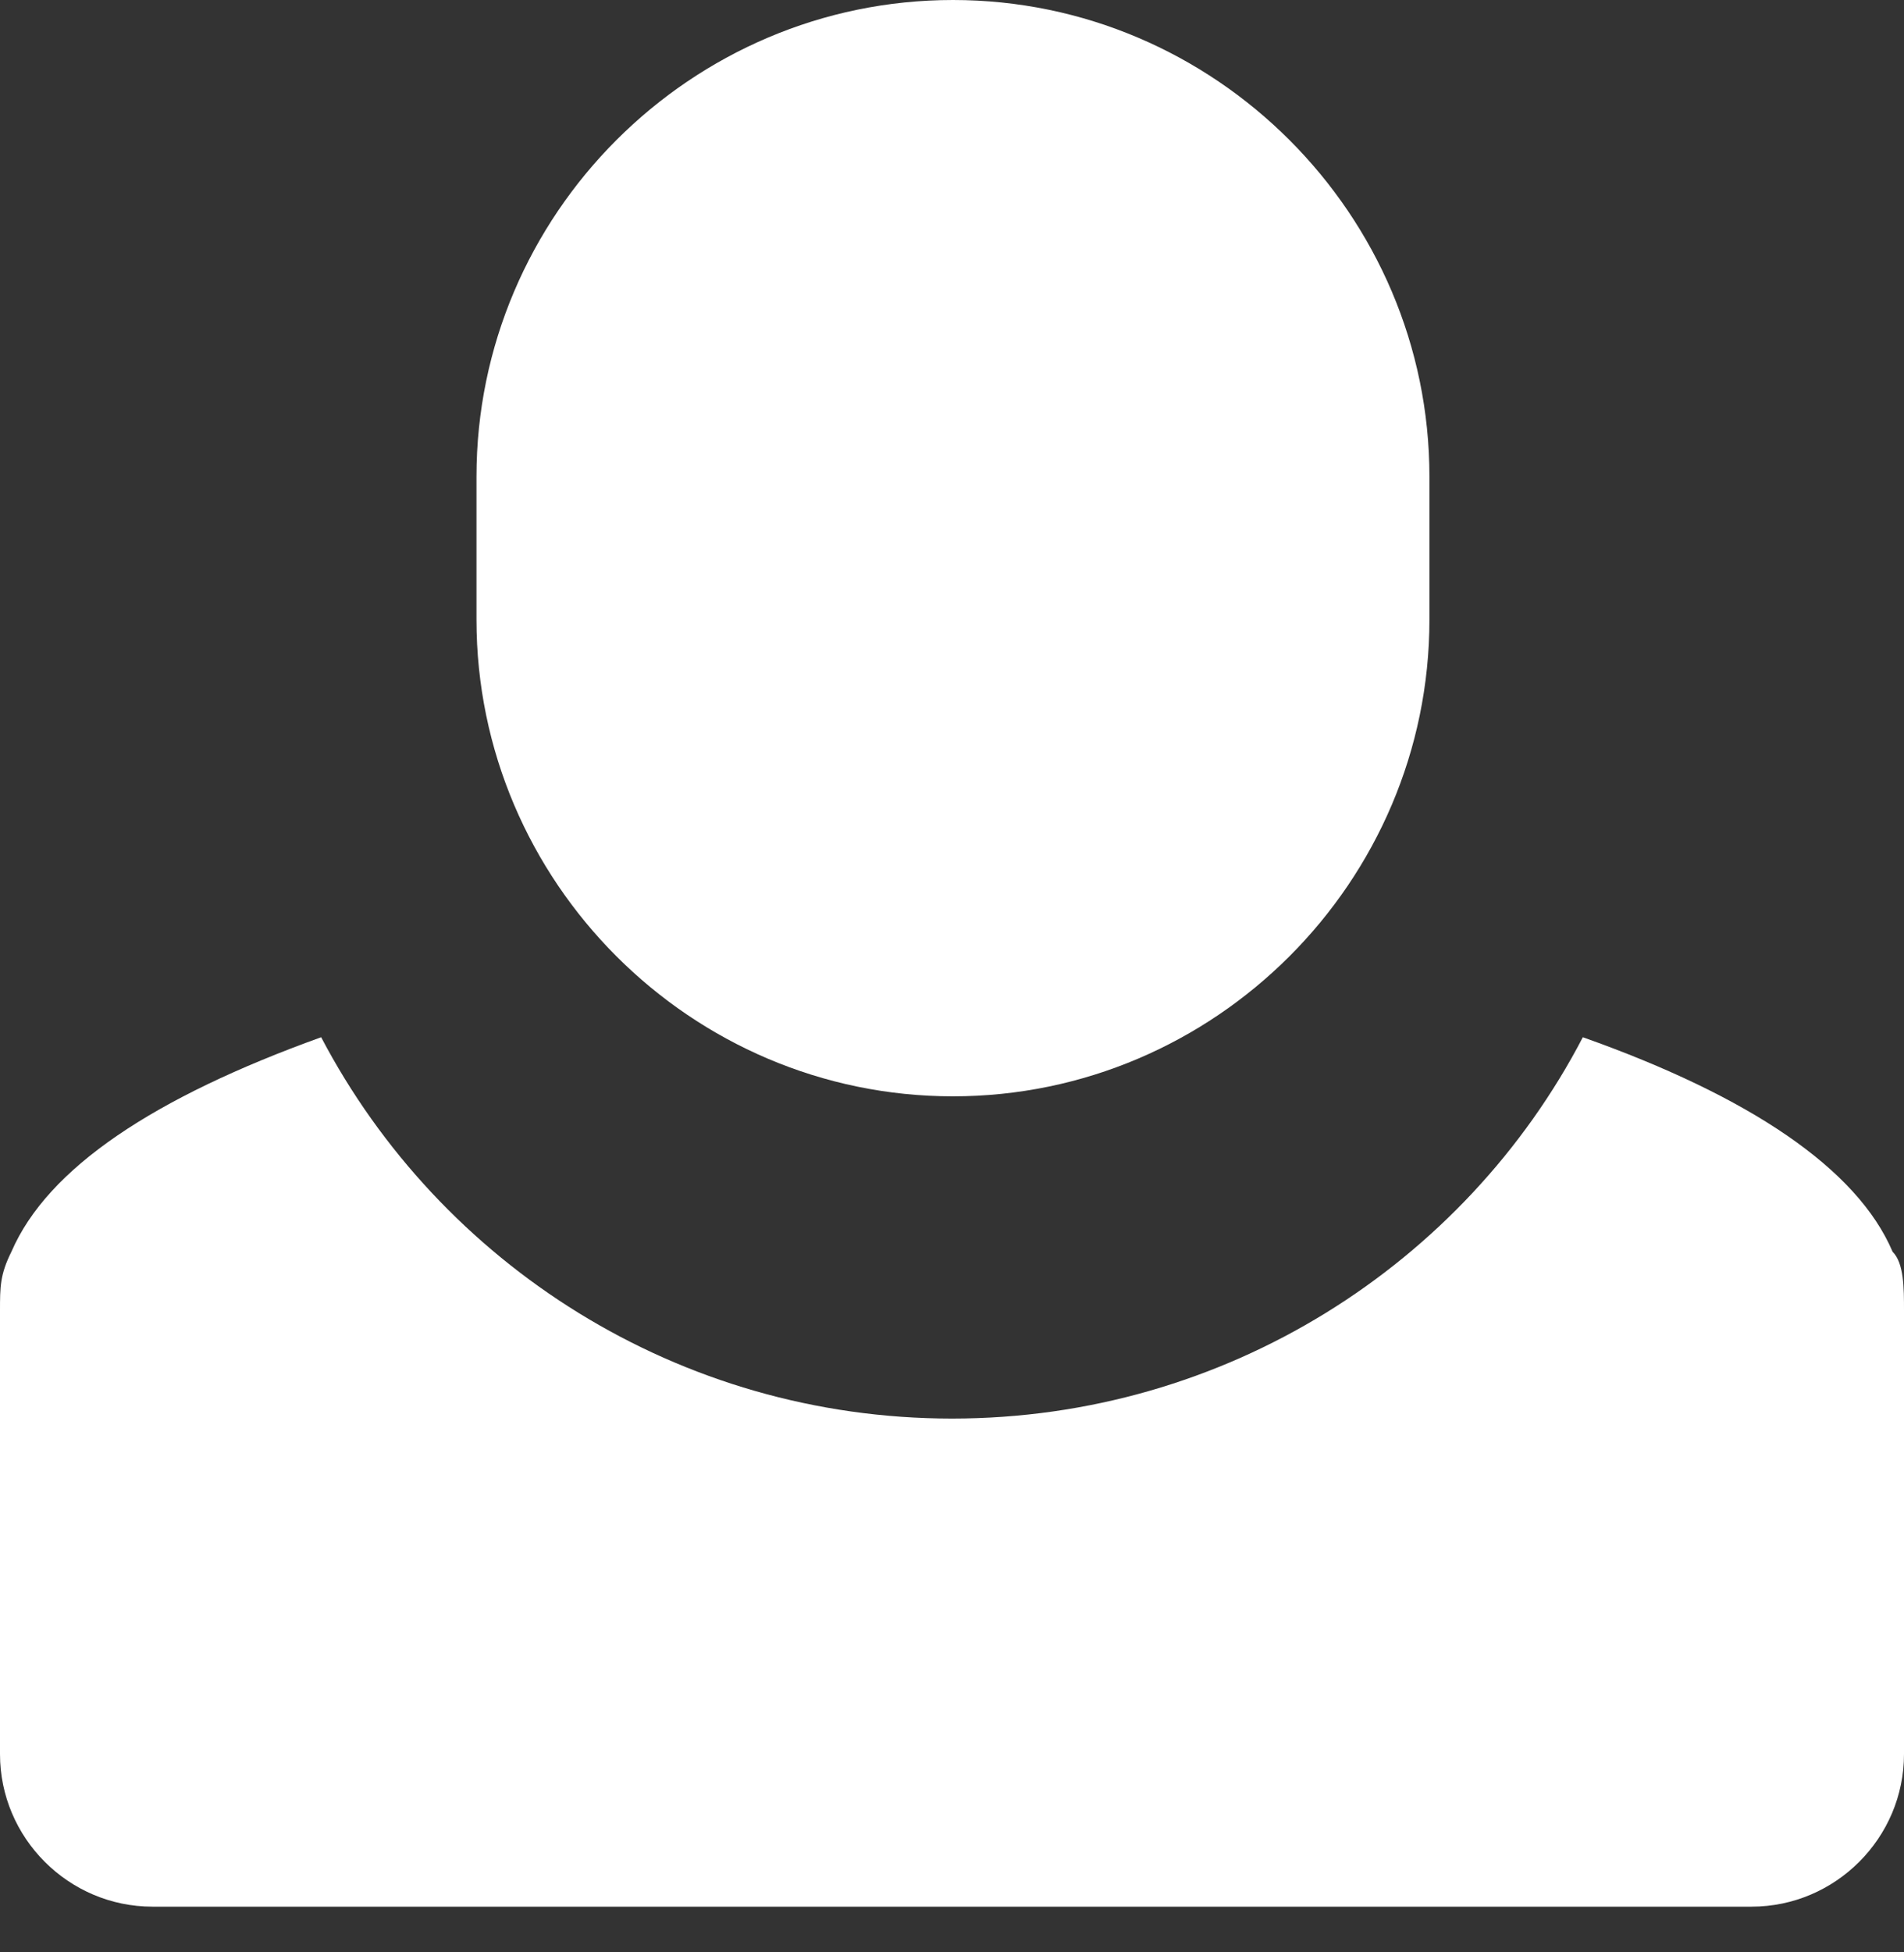 <svg width="40" height="41" viewBox="0 0 40 41" fill="none" xmlns="http://www.w3.org/2000/svg">
<rect x="0" y="0" width="40" height="41" fill="#333333" stroke="none"/>
<path d="M10.01 13.013C10.01 18.518 14.514 23.023 20.02 23.023C25.525 23.023 30.03 18.518 30.03 13.013V10.01C30.03 4.505 25.525 0 20.02 0C14.514 0 10.01 4.505 10.01 10.01V13.013Z" fill="white"/>
<path d="M0 36.837C0 38.598 1.441 40.04 3.203 40.04H36.797C38.559 40.04 40 38.598 40 36.837V27.527C40 27.047 40 26.526 39.76 26.286C39.019 24.544 36.757 23.023 33.253 21.782C30.771 26.546 25.746 29.79 20 29.79C14.254 29.79 9.249 26.546 6.747 21.782C3.243 23.043 1.001 24.524 0.24 26.286C-2.23741e-07 26.767 0 27.027 0 27.527V36.837Z" fill="white"/>
</svg>
